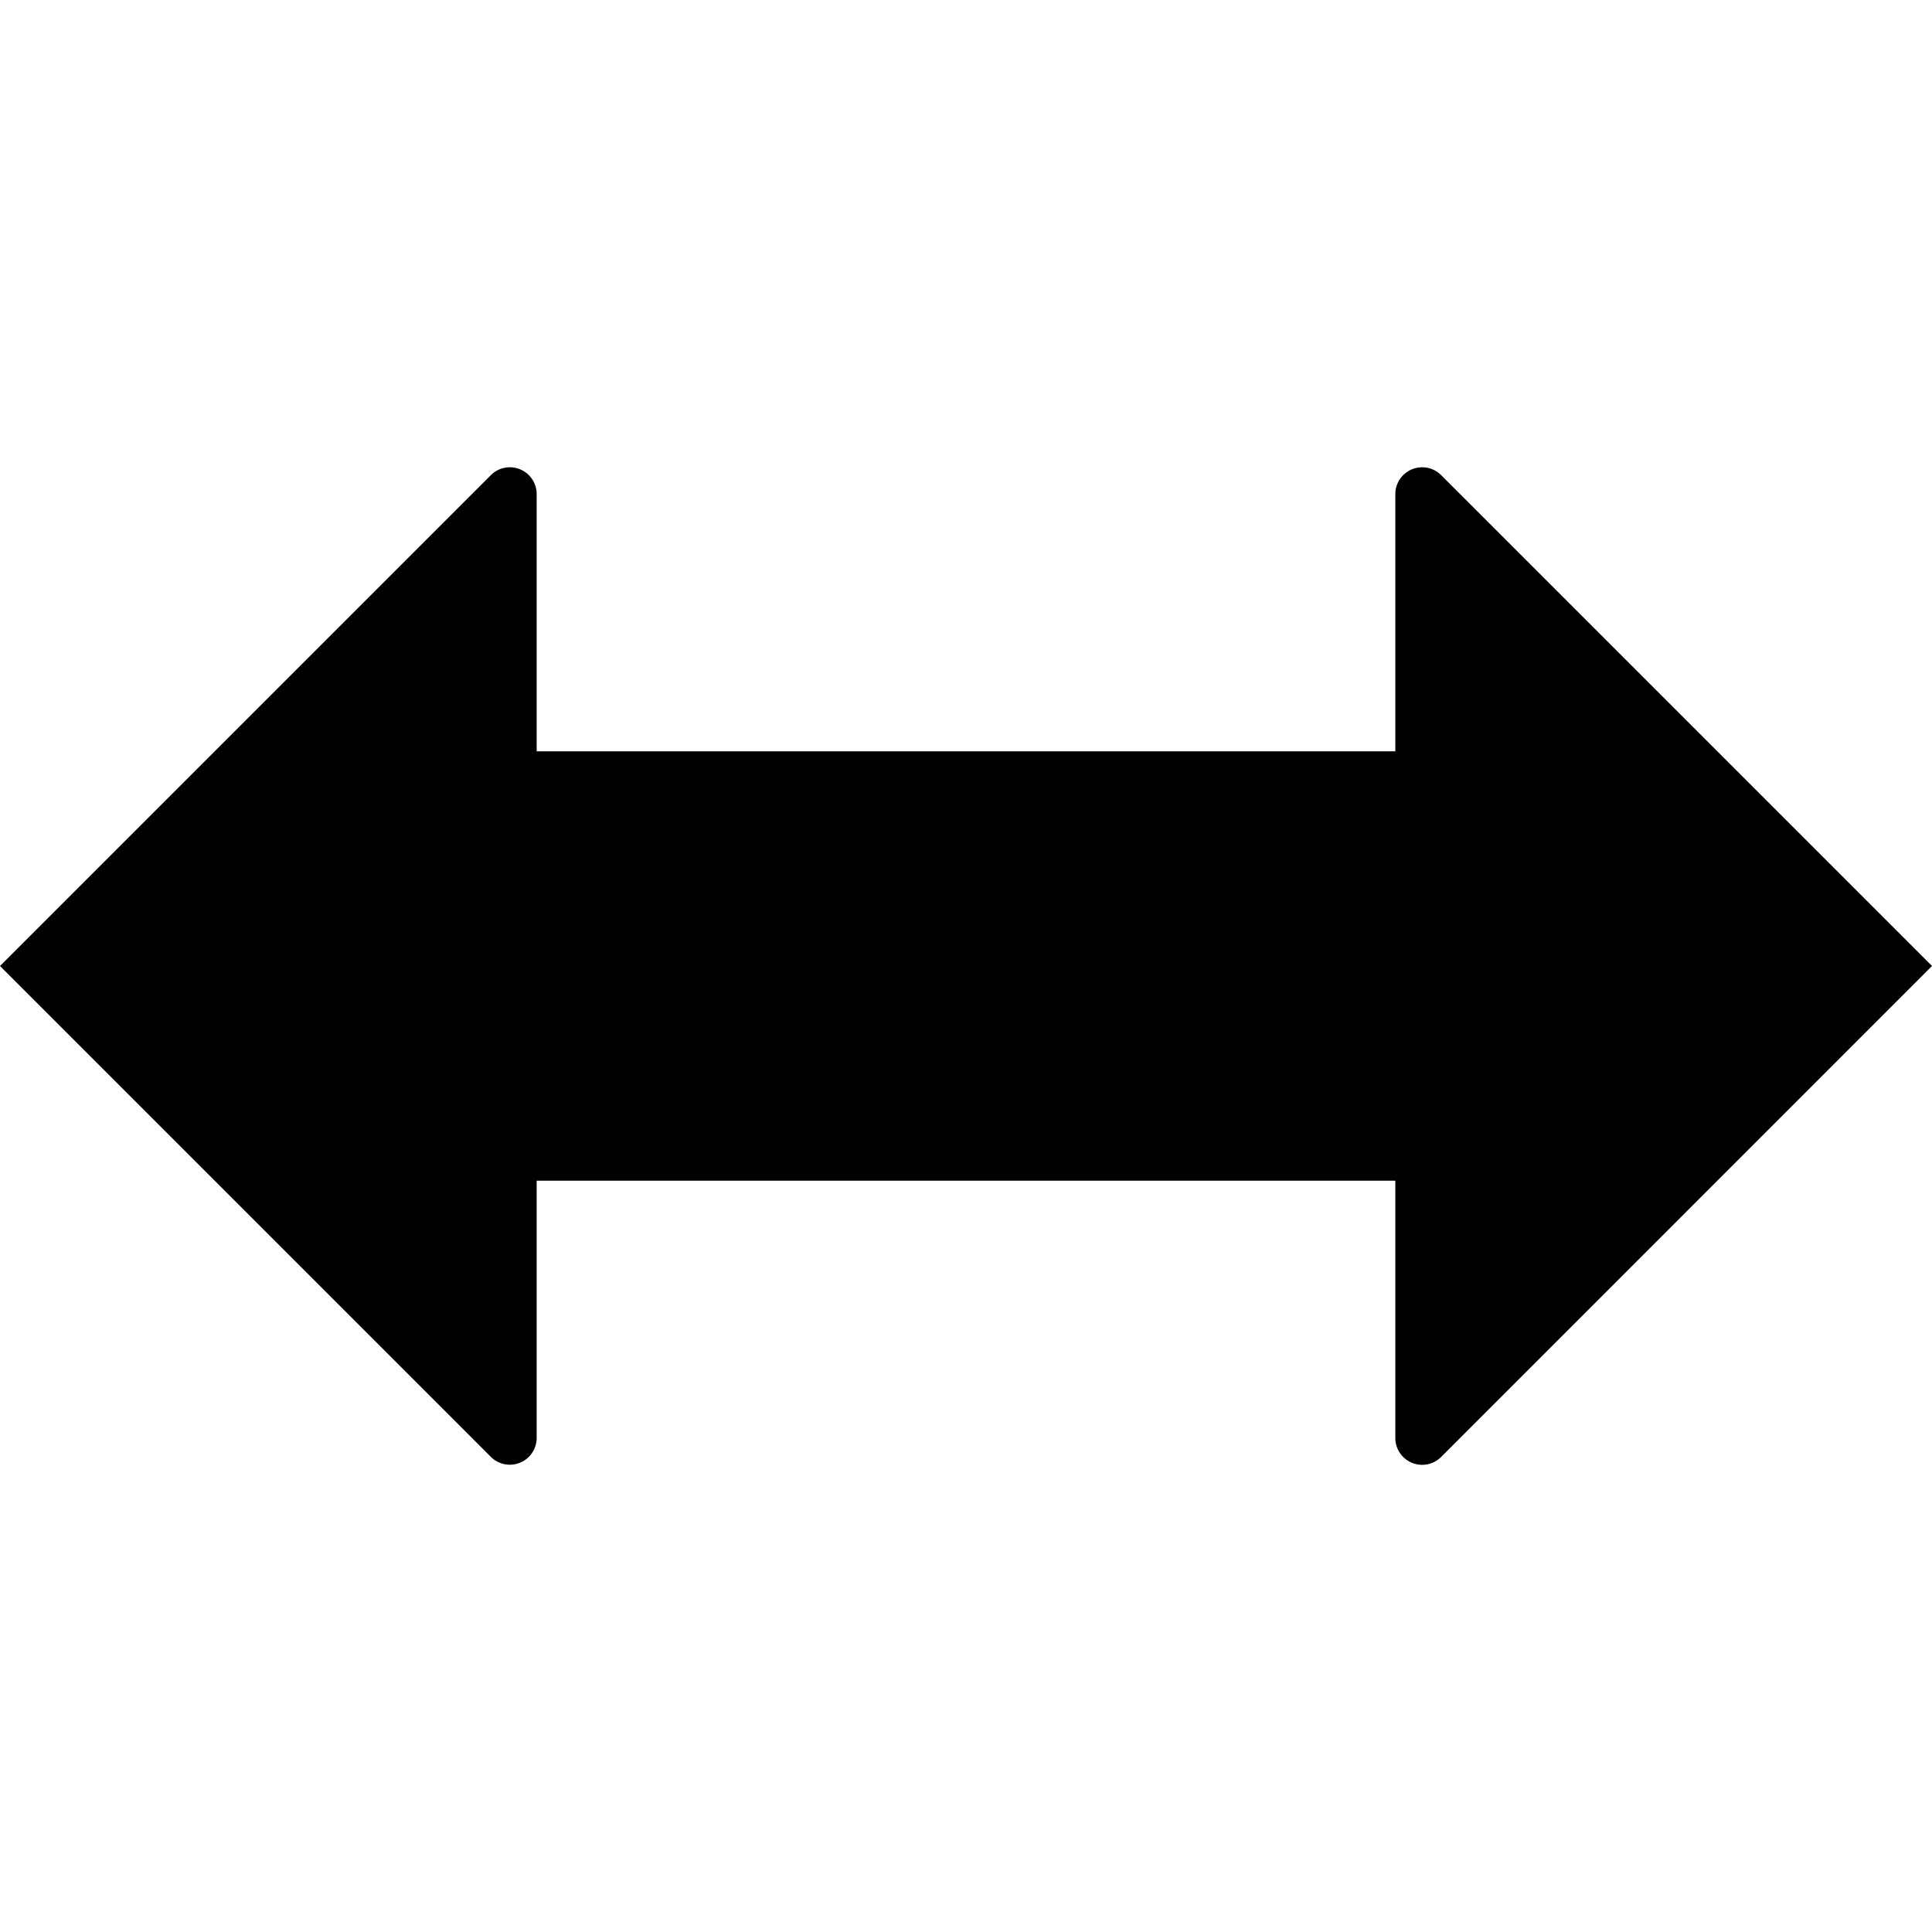 <svg xmlns:xlink="http://www.w3.org/1999/xlink" xmlns="http://www.w3.org/2000/svg" viewBox="0 0 18 18" width="18">
  <rect fill="currentColor" opacity="0" />
  <path d="M18,9,13.427,4.427A.25.25,0,0,0,13,4.604V7H5V4.604a.25.25,0,0,0-.427-.177L0,9l4.573,4.573A.25.25,0,0,0,5,13.396V11h8v2.397a.25.25,0,0,0,.427.177Z" />
</svg>